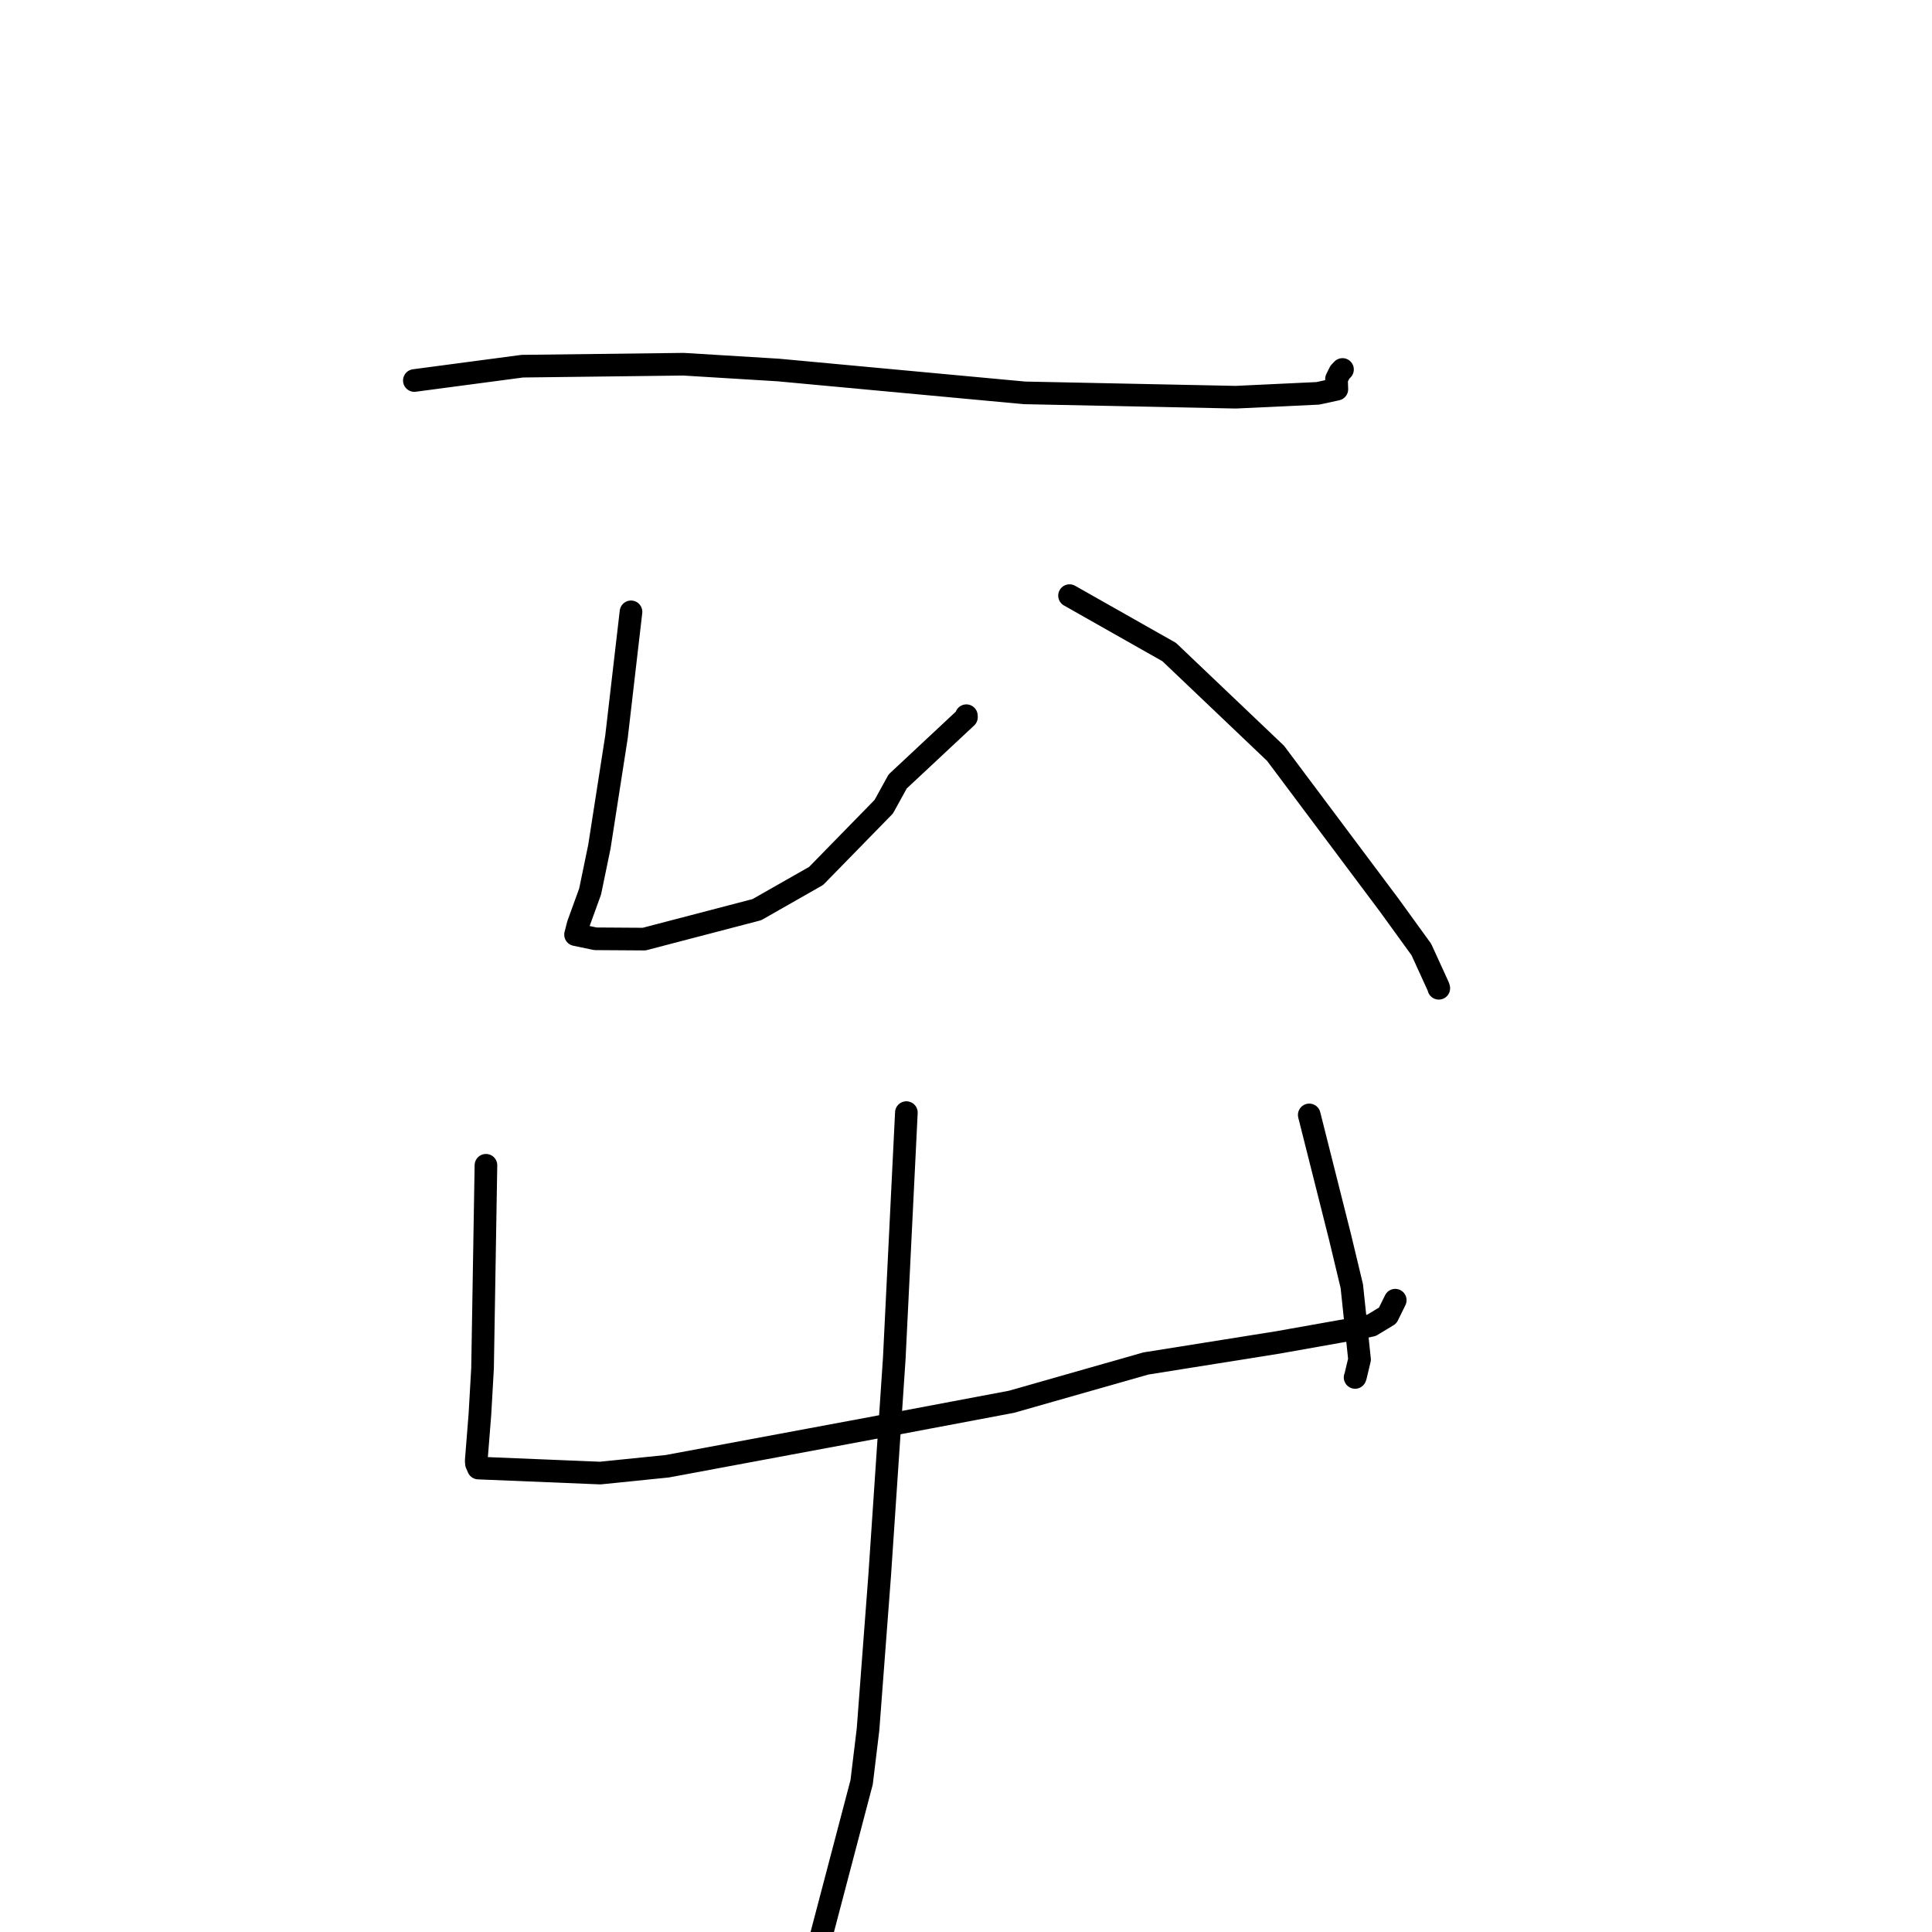 <?xml version="1.0" standalone="no"?>
    <svg width="256" height="256" xmlns="http://www.w3.org/2000/svg" version="1.1">
    <polyline stroke="black" stroke-width="3" stroke-linecap="round" fill="transparent" stroke-linejoin="round" points="54.904 50.419 62.059 49.47 69.214 48.521 90.571 48.261 103.128 49.028 135.762 52.057 163.736 52.632 174.628 52.12 177.139 51.573 177.092 50.22 177.536 49.325 177.853 48.994 177.885 48.961 177.888 48.957 " />
        <polyline stroke="black" stroke-width="3" stroke-linecap="round" fill="transparent" stroke-linejoin="round" points="83.611 81.072 82.649 89.355 81.688 97.639 79.42 112.201 78.194 118.129 76.604 122.511 76.27 123.823 76.264 123.845 78.894 124.395 85.353 124.437 100.292 120.533 108.139 116.066 117.102 106.894 118.947 103.545 128.059 95.032 128.049 94.835 " />
        <polyline stroke="black" stroke-width="3" stroke-linecap="round" fill="transparent" stroke-linejoin="round" points="141.718 78.924 148.32 82.662 154.922 86.399 169.021 99.821 184.111 119.98 188.337 125.818 190.593 130.753 190.648 130.952 " />
        <polyline stroke="black" stroke-width="3" stroke-linecap="round" fill="transparent" stroke-linejoin="round" points="64.39 154.405 64.165 167.848 63.941 181.29 63.591 187.405 63.103 193.551 63.133 193.937 63.388 194.525 79.531 195.189 88.421 194.285 115.304 189.275 134.021 185.744 151.832 180.669 169.318 177.88 179.58 176.055 181.732 175.612 183.877 174.315 184.799 172.441 184.877 172.283 " />
        <polyline stroke="black" stroke-width="3" stroke-linecap="round" fill="transparent" stroke-linejoin="round" points="173.483 147.732 175.519 155.812 177.555 163.892 179.121 170.419 180.146 180.134 179.61 182.386 179.558 182.516 " />
        <polyline stroke="black" stroke-width="3" stroke-linecap="round" fill="transparent" stroke-linejoin="round" points="120.099 147.427 119.297 163.718 118.495 180.009 116.564 208.728 115.018 229.155 114.17 236.164 107.461 261.678 106.924 263.07 " />
        </svg>